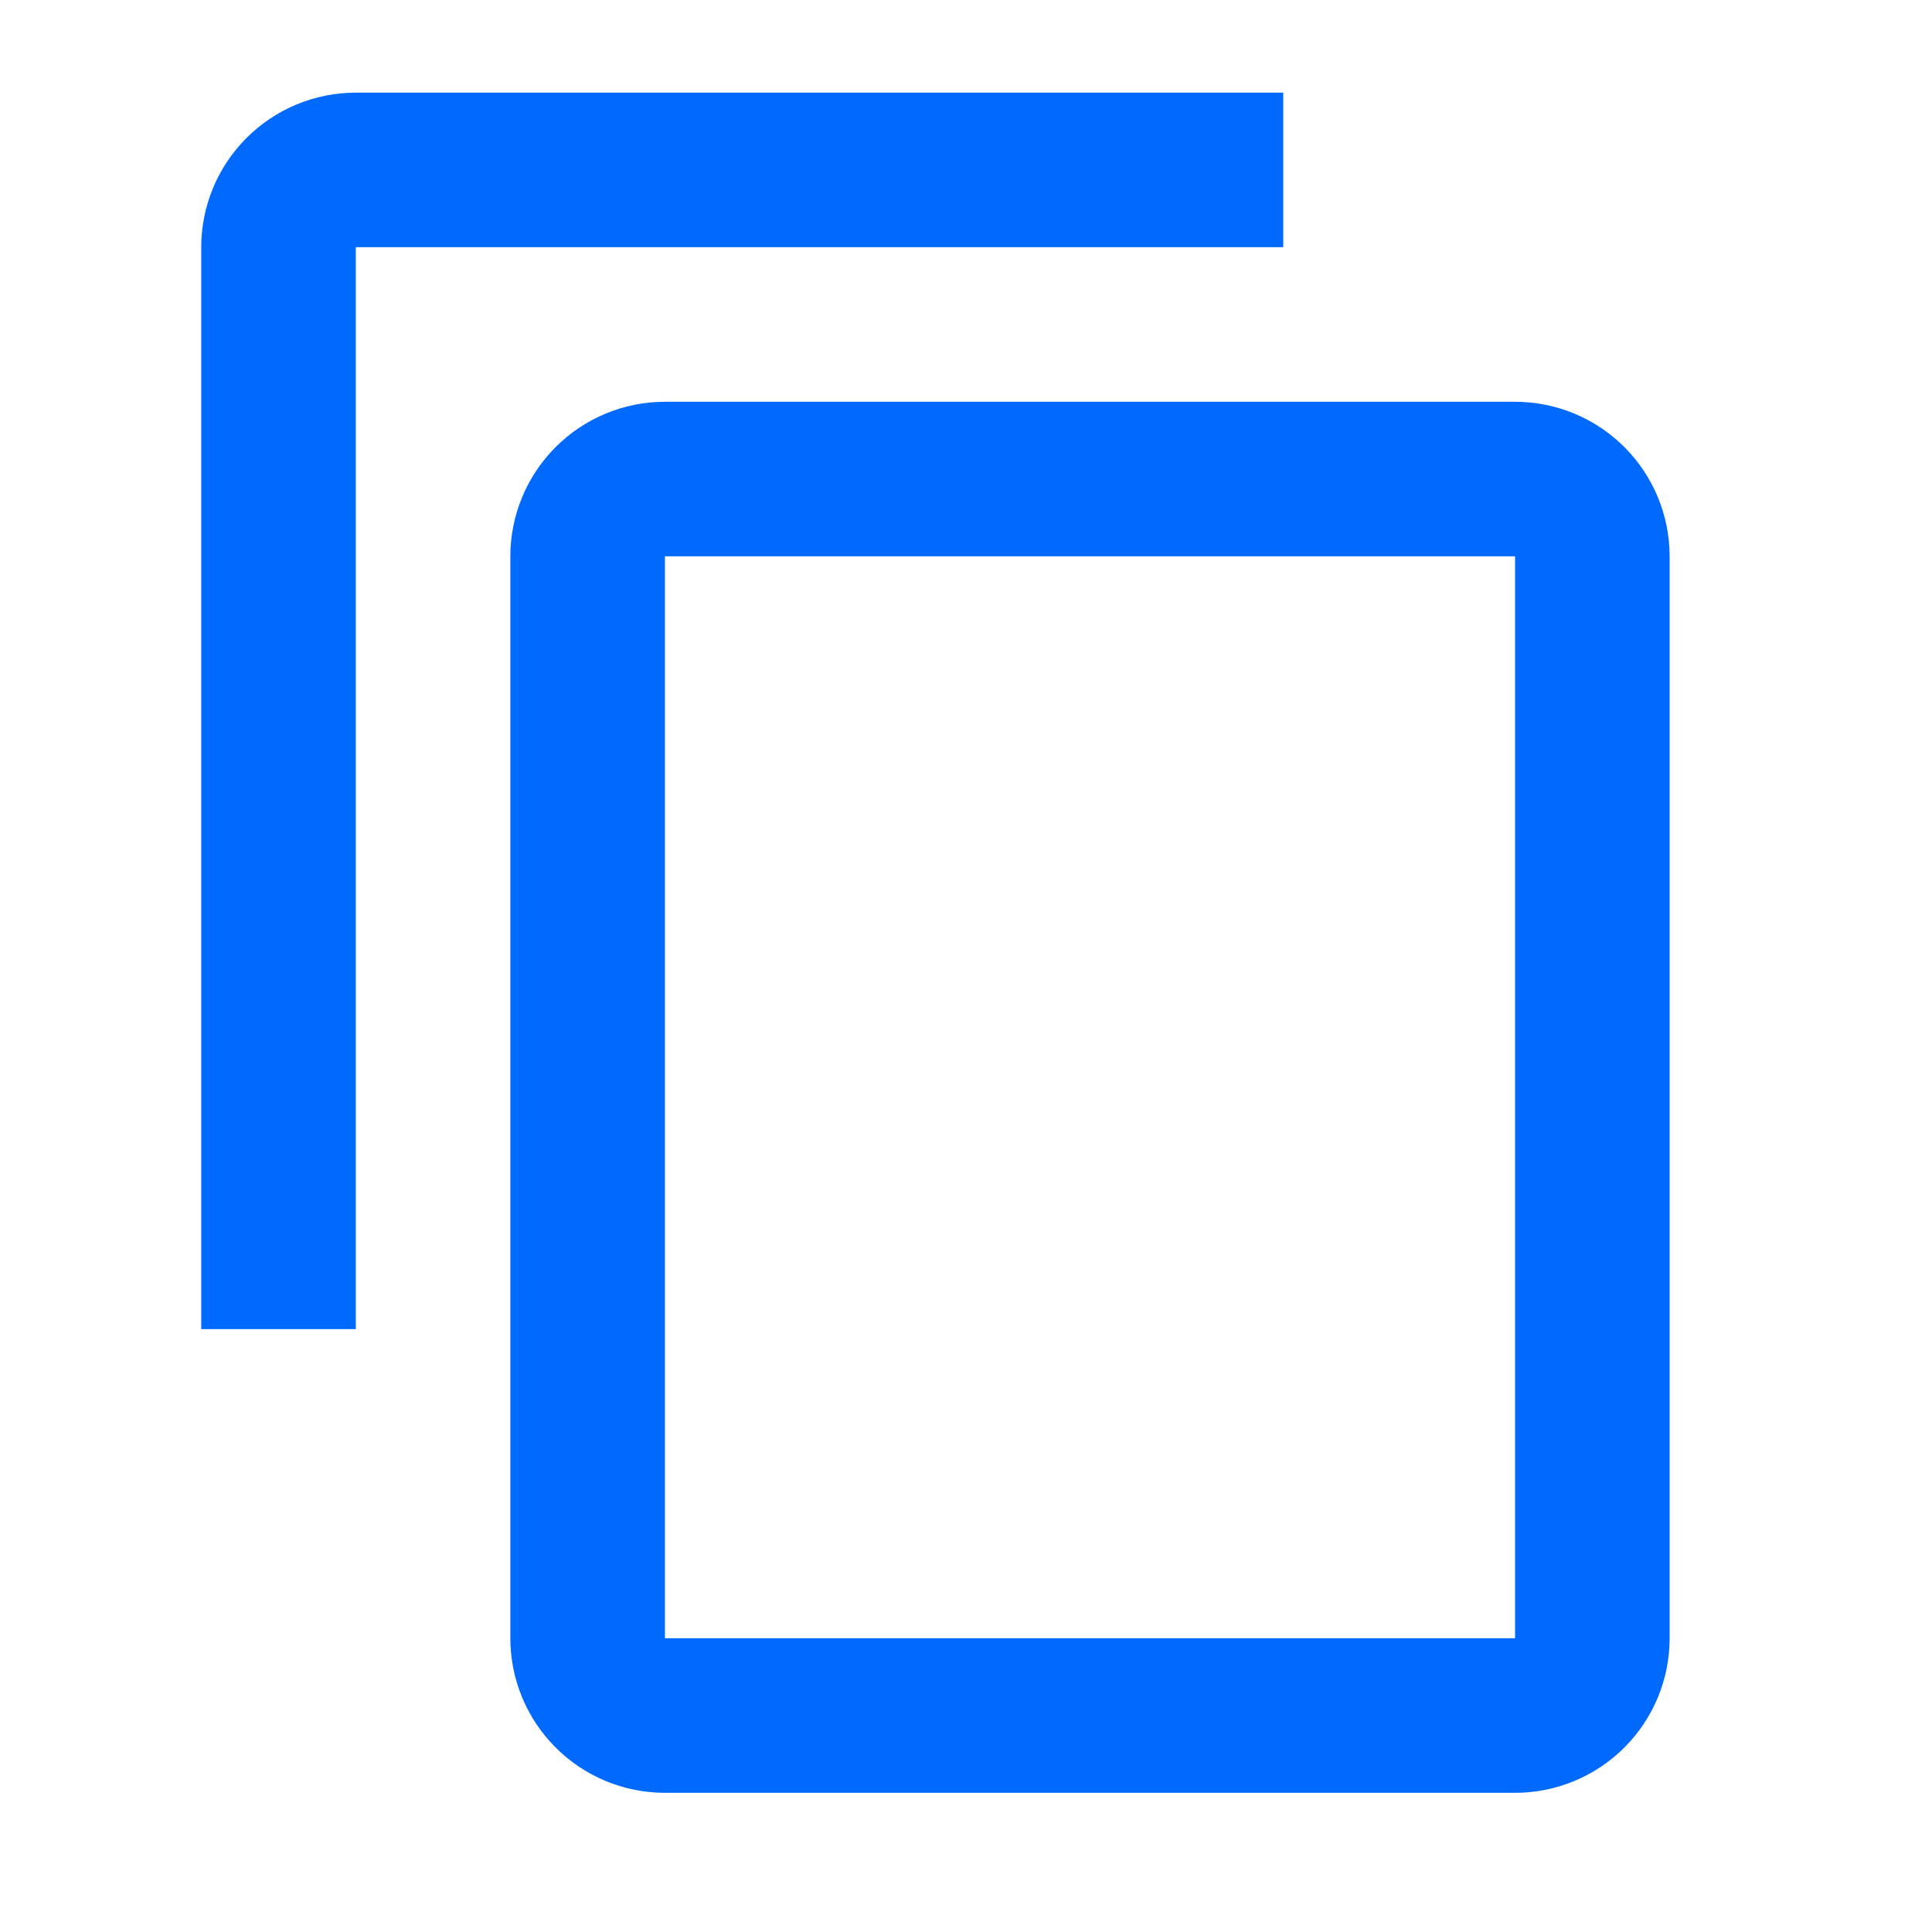 <svg xmlns="http://www.w3.org/2000/svg" width="25" height="25" viewBox="0 0 25 25" fill="none"><path d="M19.605 21.199H8.604V7.199H19.605M19.605 5.199H8.604C8.074 5.199 7.565 5.41 7.19 5.785C6.815 6.16 6.604 6.669 6.604 7.199V21.199C6.604 21.73 6.815 22.238 7.19 22.613C7.565 22.988 8.074 23.199 8.604 23.199H19.605C20.135 23.199 20.644 22.988 21.019 22.613C21.394 22.238 21.605 21.73 21.605 21.199V7.199C21.605 6.669 21.394 6.16 21.019 5.785C20.644 5.41 20.135 5.199 19.605 5.199ZM16.605 1.199H4.604C4.074 1.199 3.565 1.41 3.19 1.785C2.815 2.16 2.604 2.669 2.604 3.199V17.199H4.604V3.199H16.605V1.199Z" fill="#006AFF"></path></svg>